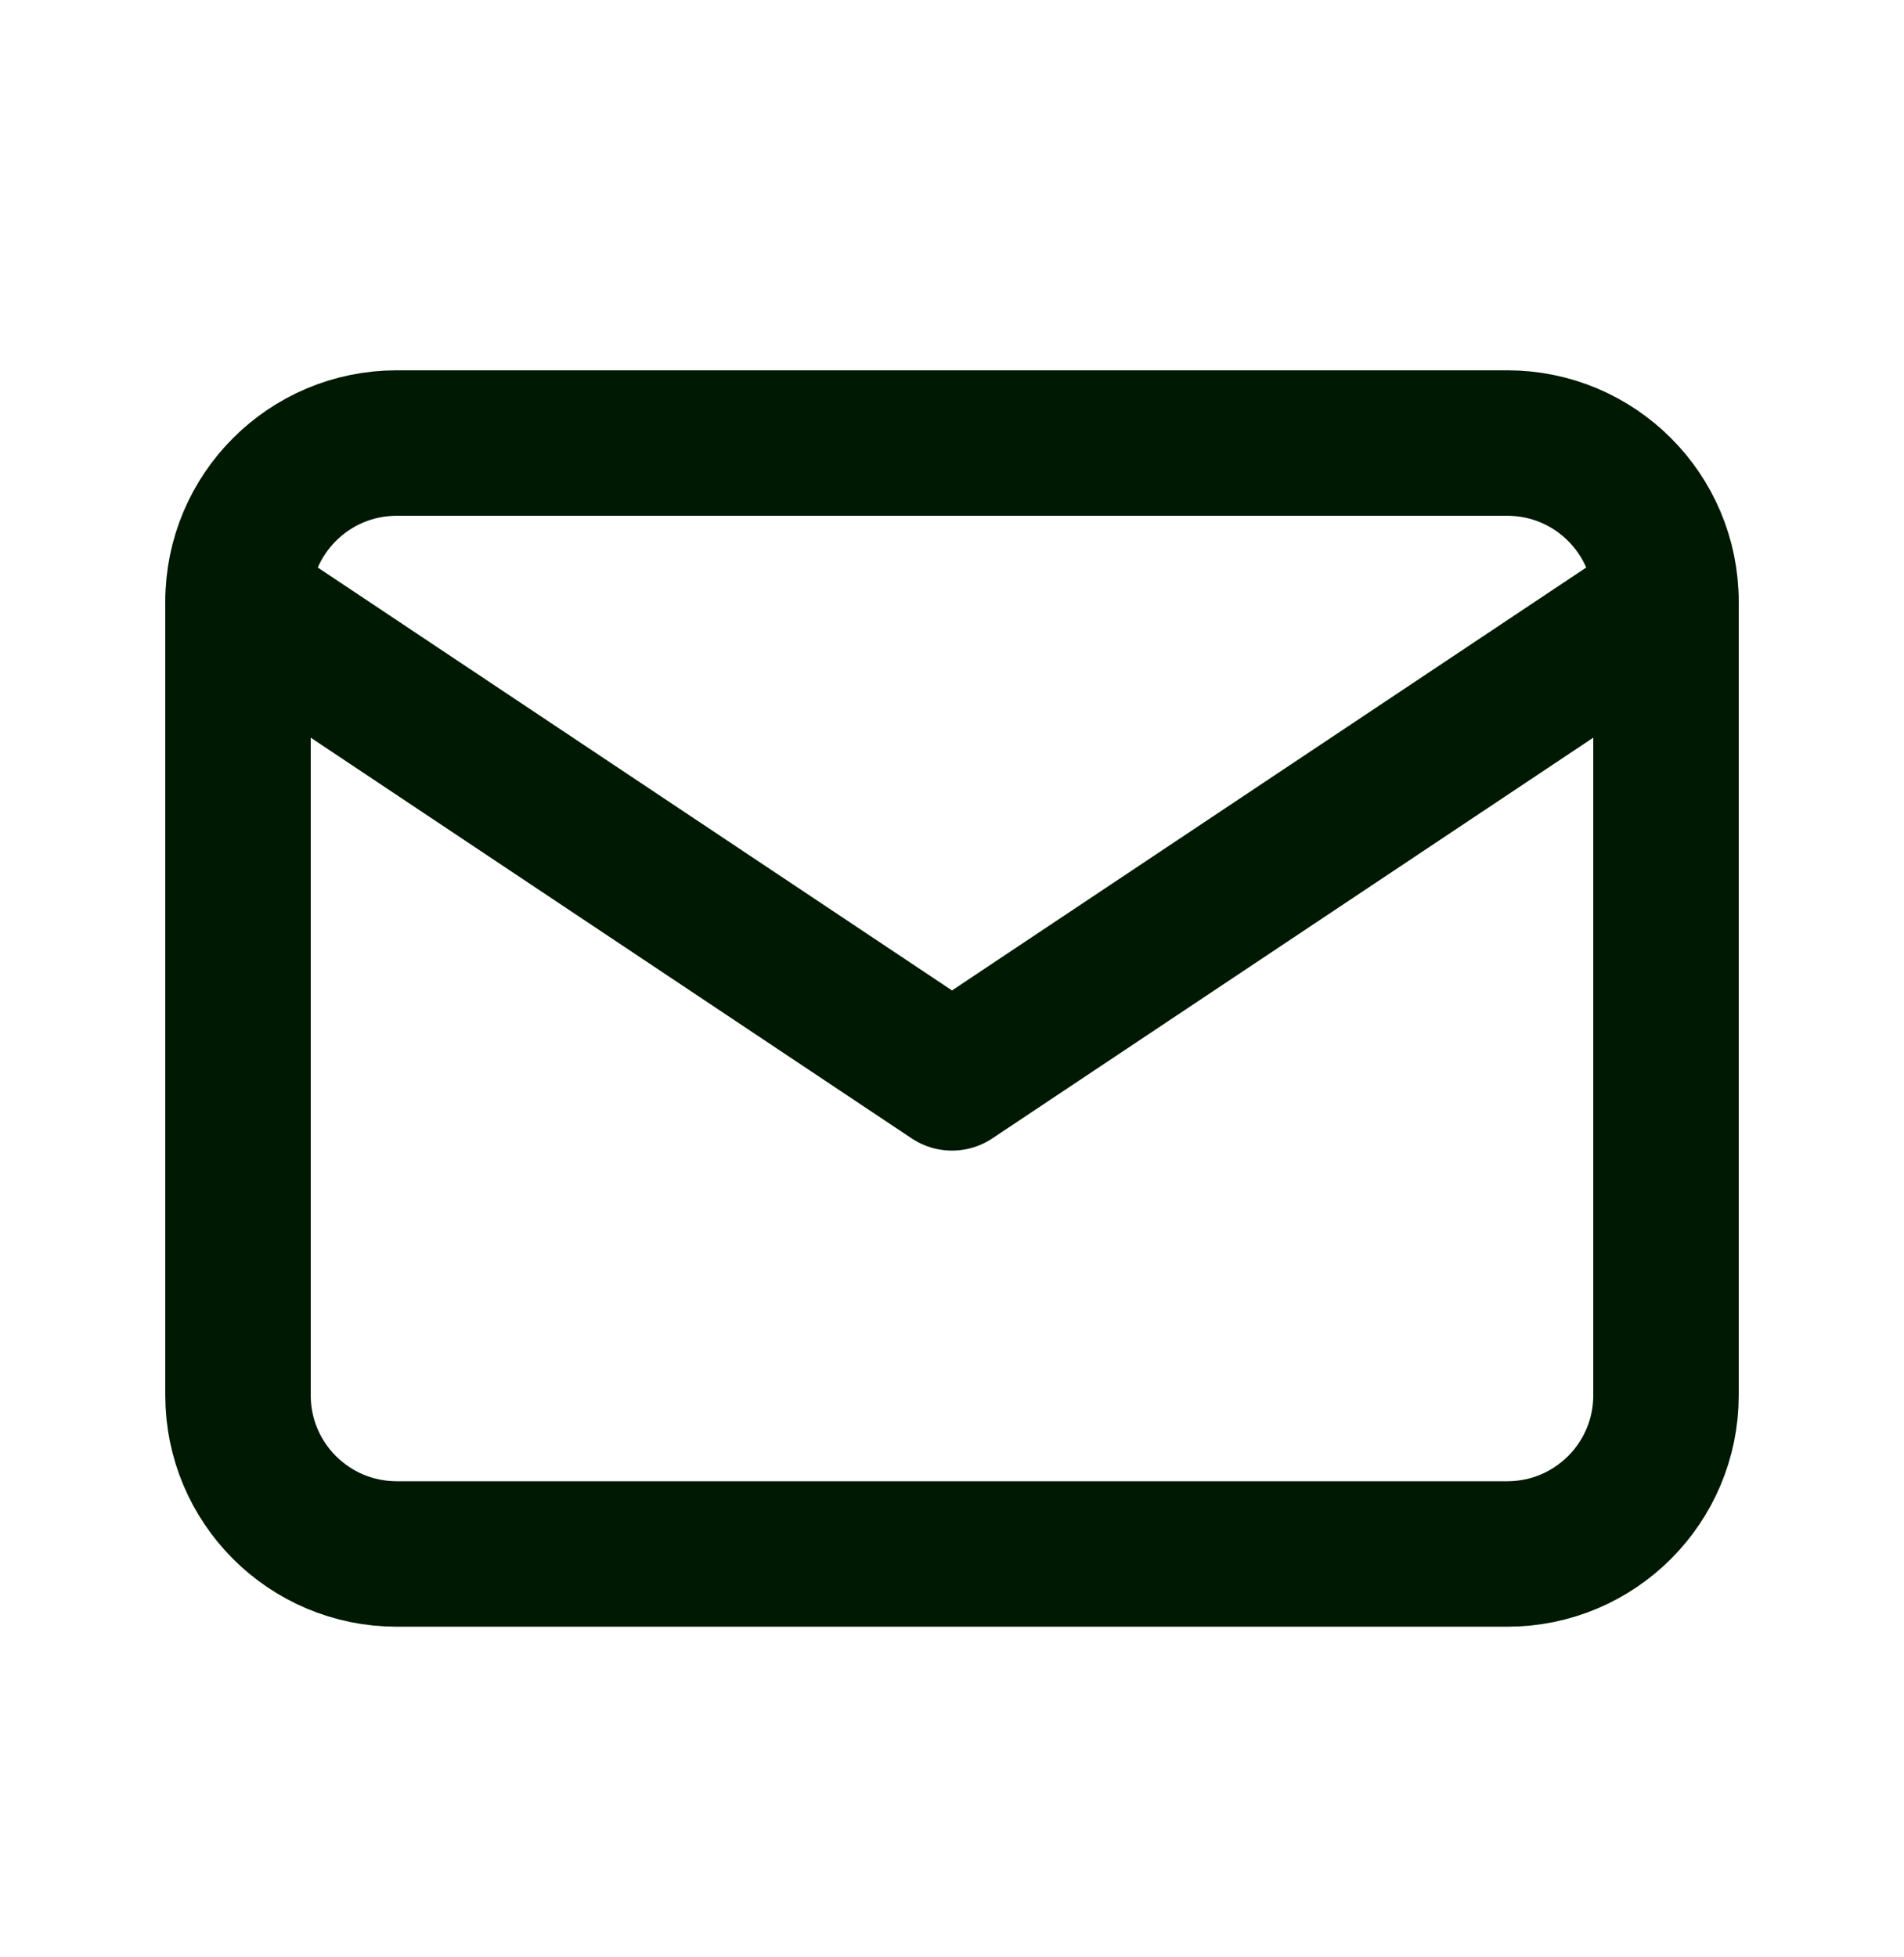 <svg width="36" height="37" viewBox="0 0 36 37" fill="none" xmlns="http://www.w3.org/2000/svg">
<g clip-path="url(#clip0_1035_4423)">
<path d="M28.5 8.375H7.5C5.843 8.375 4.5 9.718 4.5 11.375V26.375C4.5 28.032 5.843 29.375 7.5 29.375H28.5C30.157 29.375 31.5 28.032 31.5 26.375V11.375C31.5 9.718 30.157 8.375 28.5 8.375Z" stroke="#001903" stroke-width="2.75" stroke-linecap="round" stroke-linejoin="round"/>
<path d="M4.5 11.375L18 20.375L31.5 11.375" stroke="#001903" stroke-width="2.75" stroke-linecap="round" stroke-linejoin="round"/>
</g>
<defs>
<clipPath id="clip0_1035_4423">
<rect width="36" height="36" fill="white" transform="translate(0 0.875)"/>
</clipPath>
</defs>
</svg>
